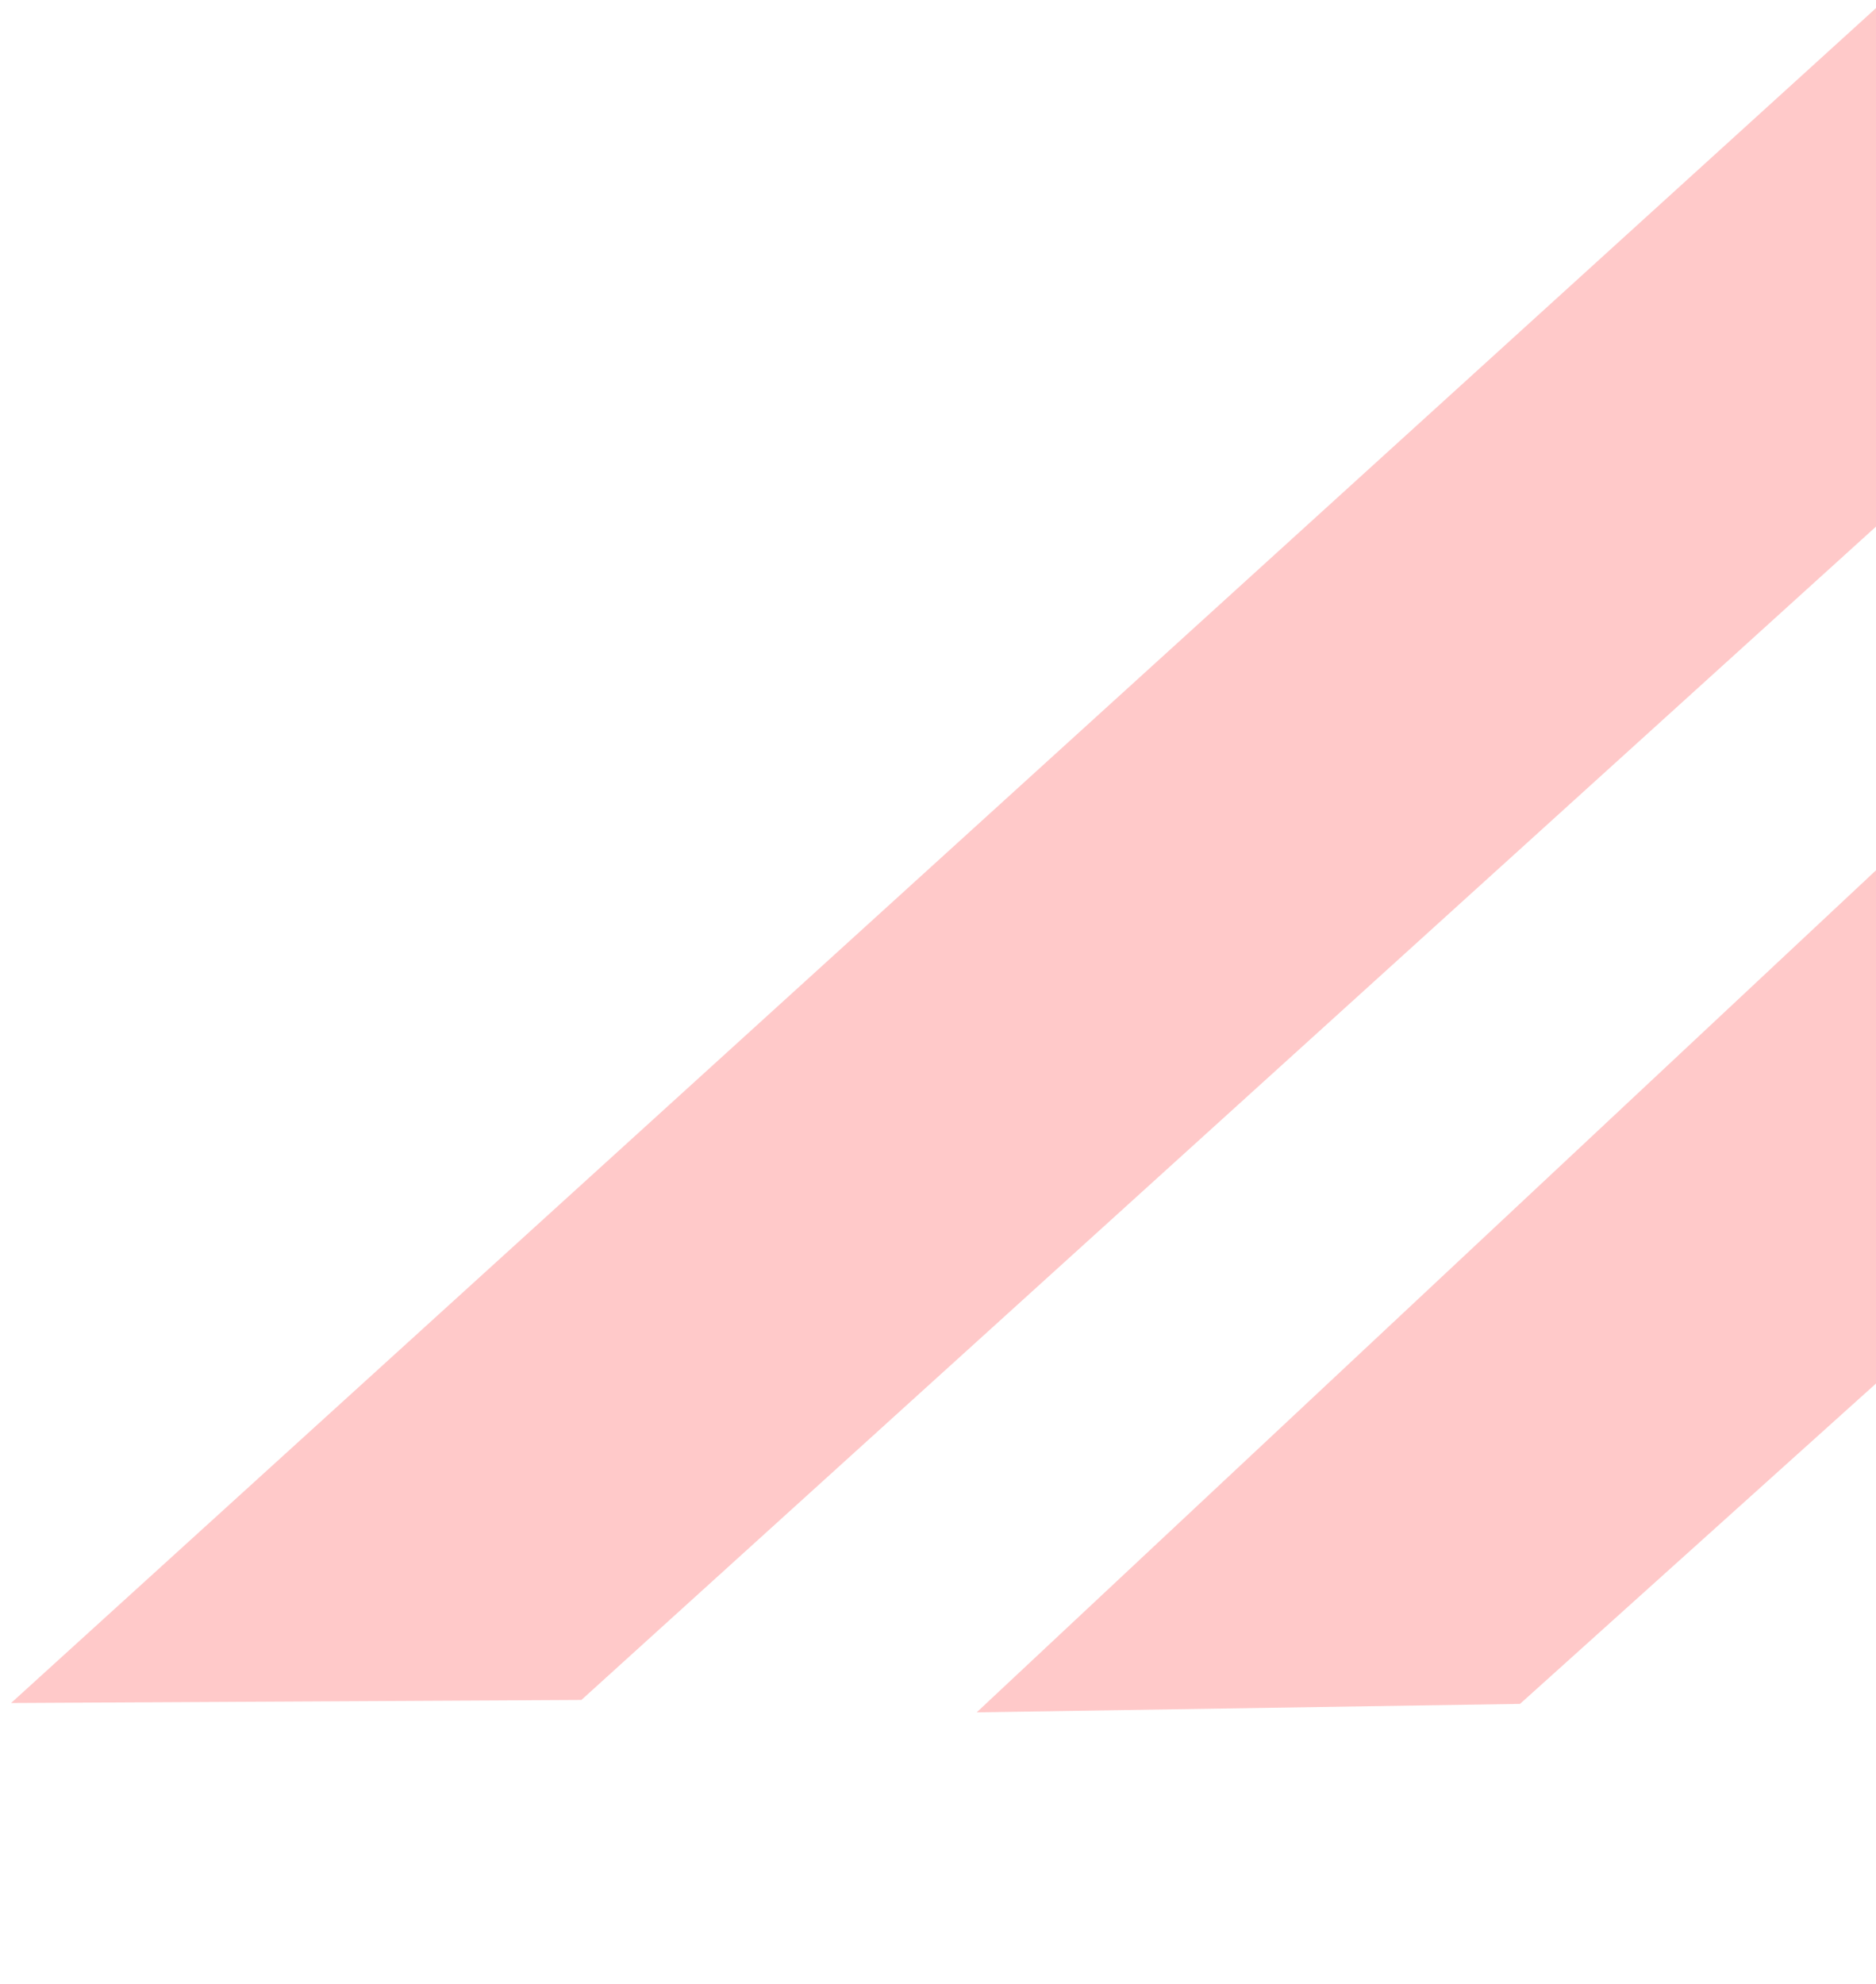 <svg width="437" height="462" viewBox="0 0 437 462" fill="none" xmlns="http://www.w3.org/2000/svg">
<path d="M438.291 0.716L437.616 122.066L135.434 395.854L2.583 396.565L438.291 0.716Z" fill="#FFC9C9"/>
<path d="M440.149 199.71L438.181 321.106L354.073 396.77L227.513 398.739L440.149 199.71Z" fill="#FFC9C9"/>
</svg>
